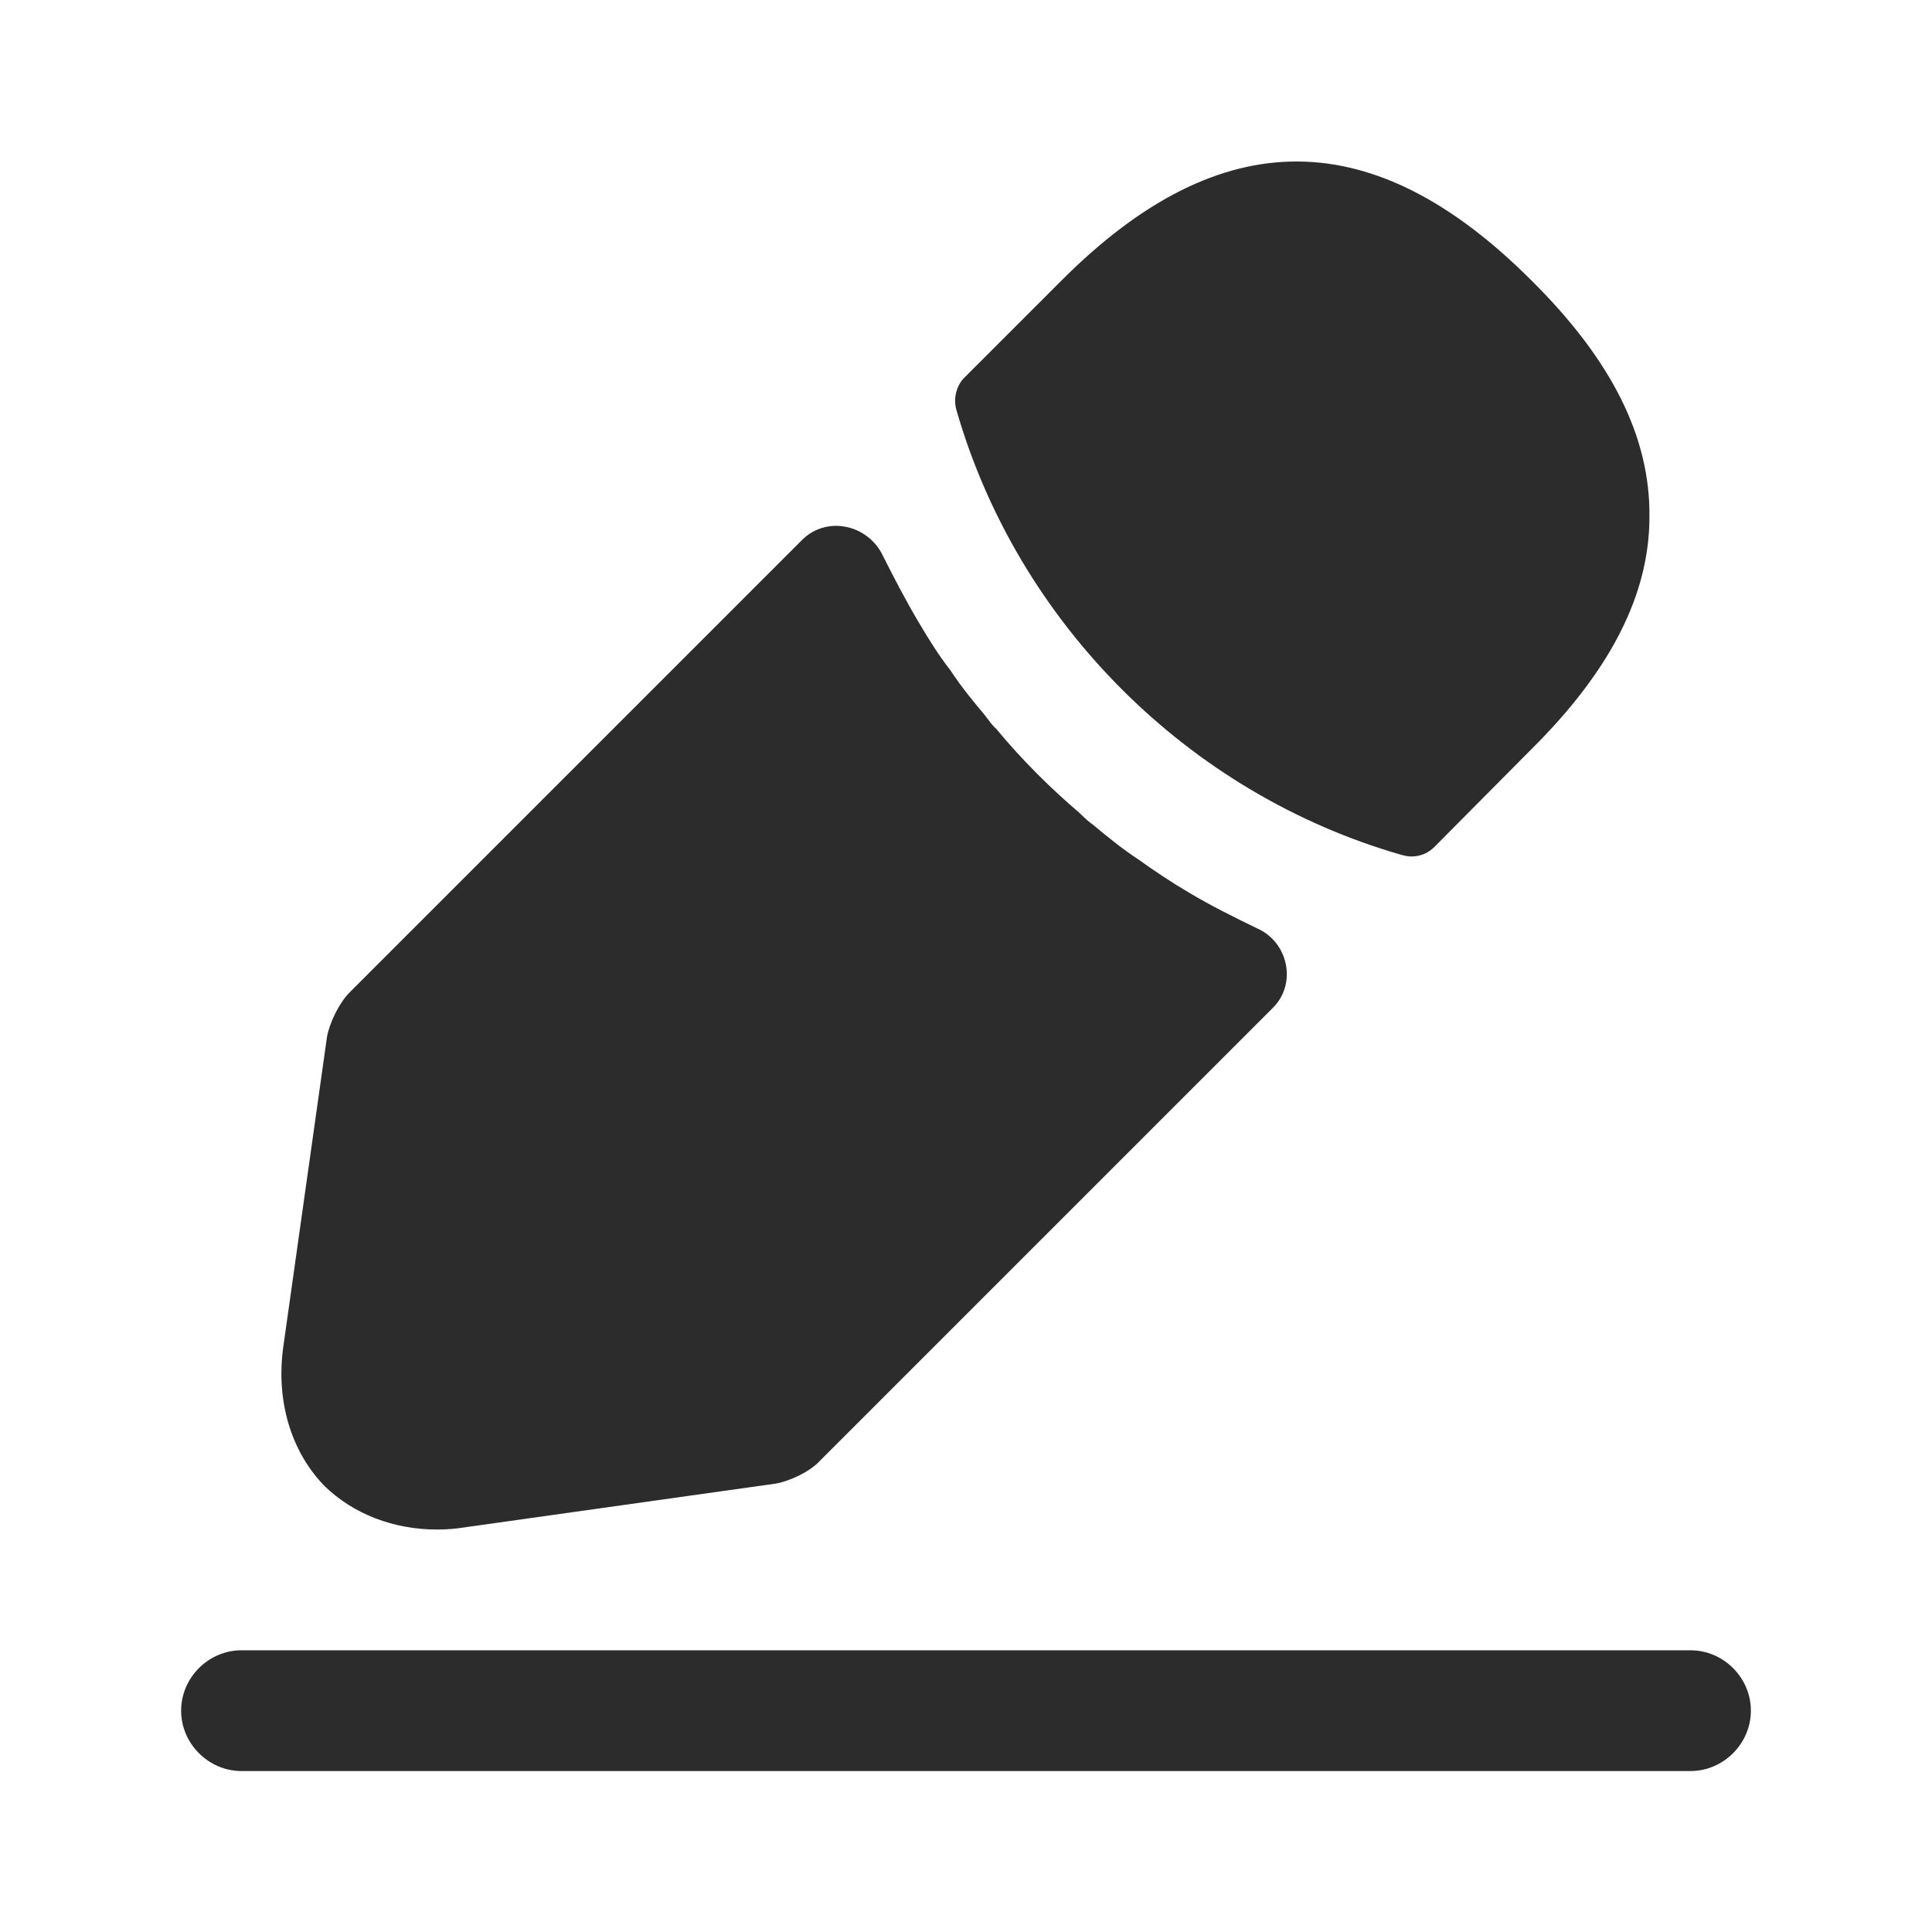 <svg width="16" height="16" viewBox="0 0 16 16" fill="none" xmlns="http://www.w3.org/2000/svg">
<path d="M14 14.667H2C1.727 14.667 1.5 14.44 1.5 14.167C1.5 13.893 1.727 13.667 2 13.667H14C14.273 13.667 14.5 13.893 14.5 14.167C14.5 14.44 14.273 14.667 14 14.667Z" fill="#2D2C2C"/>
<path d="M12.68 2.32C11.387 1.027 10.12 0.993 8.794 2.32L7.987 3.127C7.92 3.193 7.894 3.3 7.92 3.393C8.427 5.16 9.84 6.573 11.607 7.08C11.634 7.087 11.66 7.093 11.687 7.093C11.76 7.093 11.827 7.067 11.88 7.013L12.68 6.207C13.34 5.553 13.66 4.92 13.66 4.28C13.667 3.62 13.347 2.98 12.68 2.32Z" fill="#2D2C2C"/>
<path d="M10.408 7.687C10.214 7.593 10.027 7.5 9.848 7.393C9.701 7.307 9.561 7.213 9.421 7.113C9.308 7.04 9.174 6.933 9.048 6.827C9.034 6.82 8.988 6.78 8.934 6.727C8.714 6.54 8.468 6.3 8.248 6.033C8.228 6.02 8.194 5.973 8.148 5.913C8.081 5.833 7.968 5.7 7.868 5.547C7.788 5.447 7.694 5.3 7.608 5.153C7.501 4.973 7.408 4.793 7.314 4.607C7.192 4.344 6.848 4.267 6.643 4.471L2.894 8.22C2.808 8.307 2.728 8.473 2.708 8.587L2.348 11.14C2.281 11.593 2.408 12.02 2.688 12.307C2.928 12.54 3.261 12.667 3.621 12.667C3.701 12.667 3.781 12.66 3.861 12.647L6.421 12.287C6.541 12.267 6.708 12.187 6.788 12.1L10.543 8.345C10.743 8.144 10.668 7.799 10.408 7.687Z" fill="#2D2C2C"/>
</svg>
